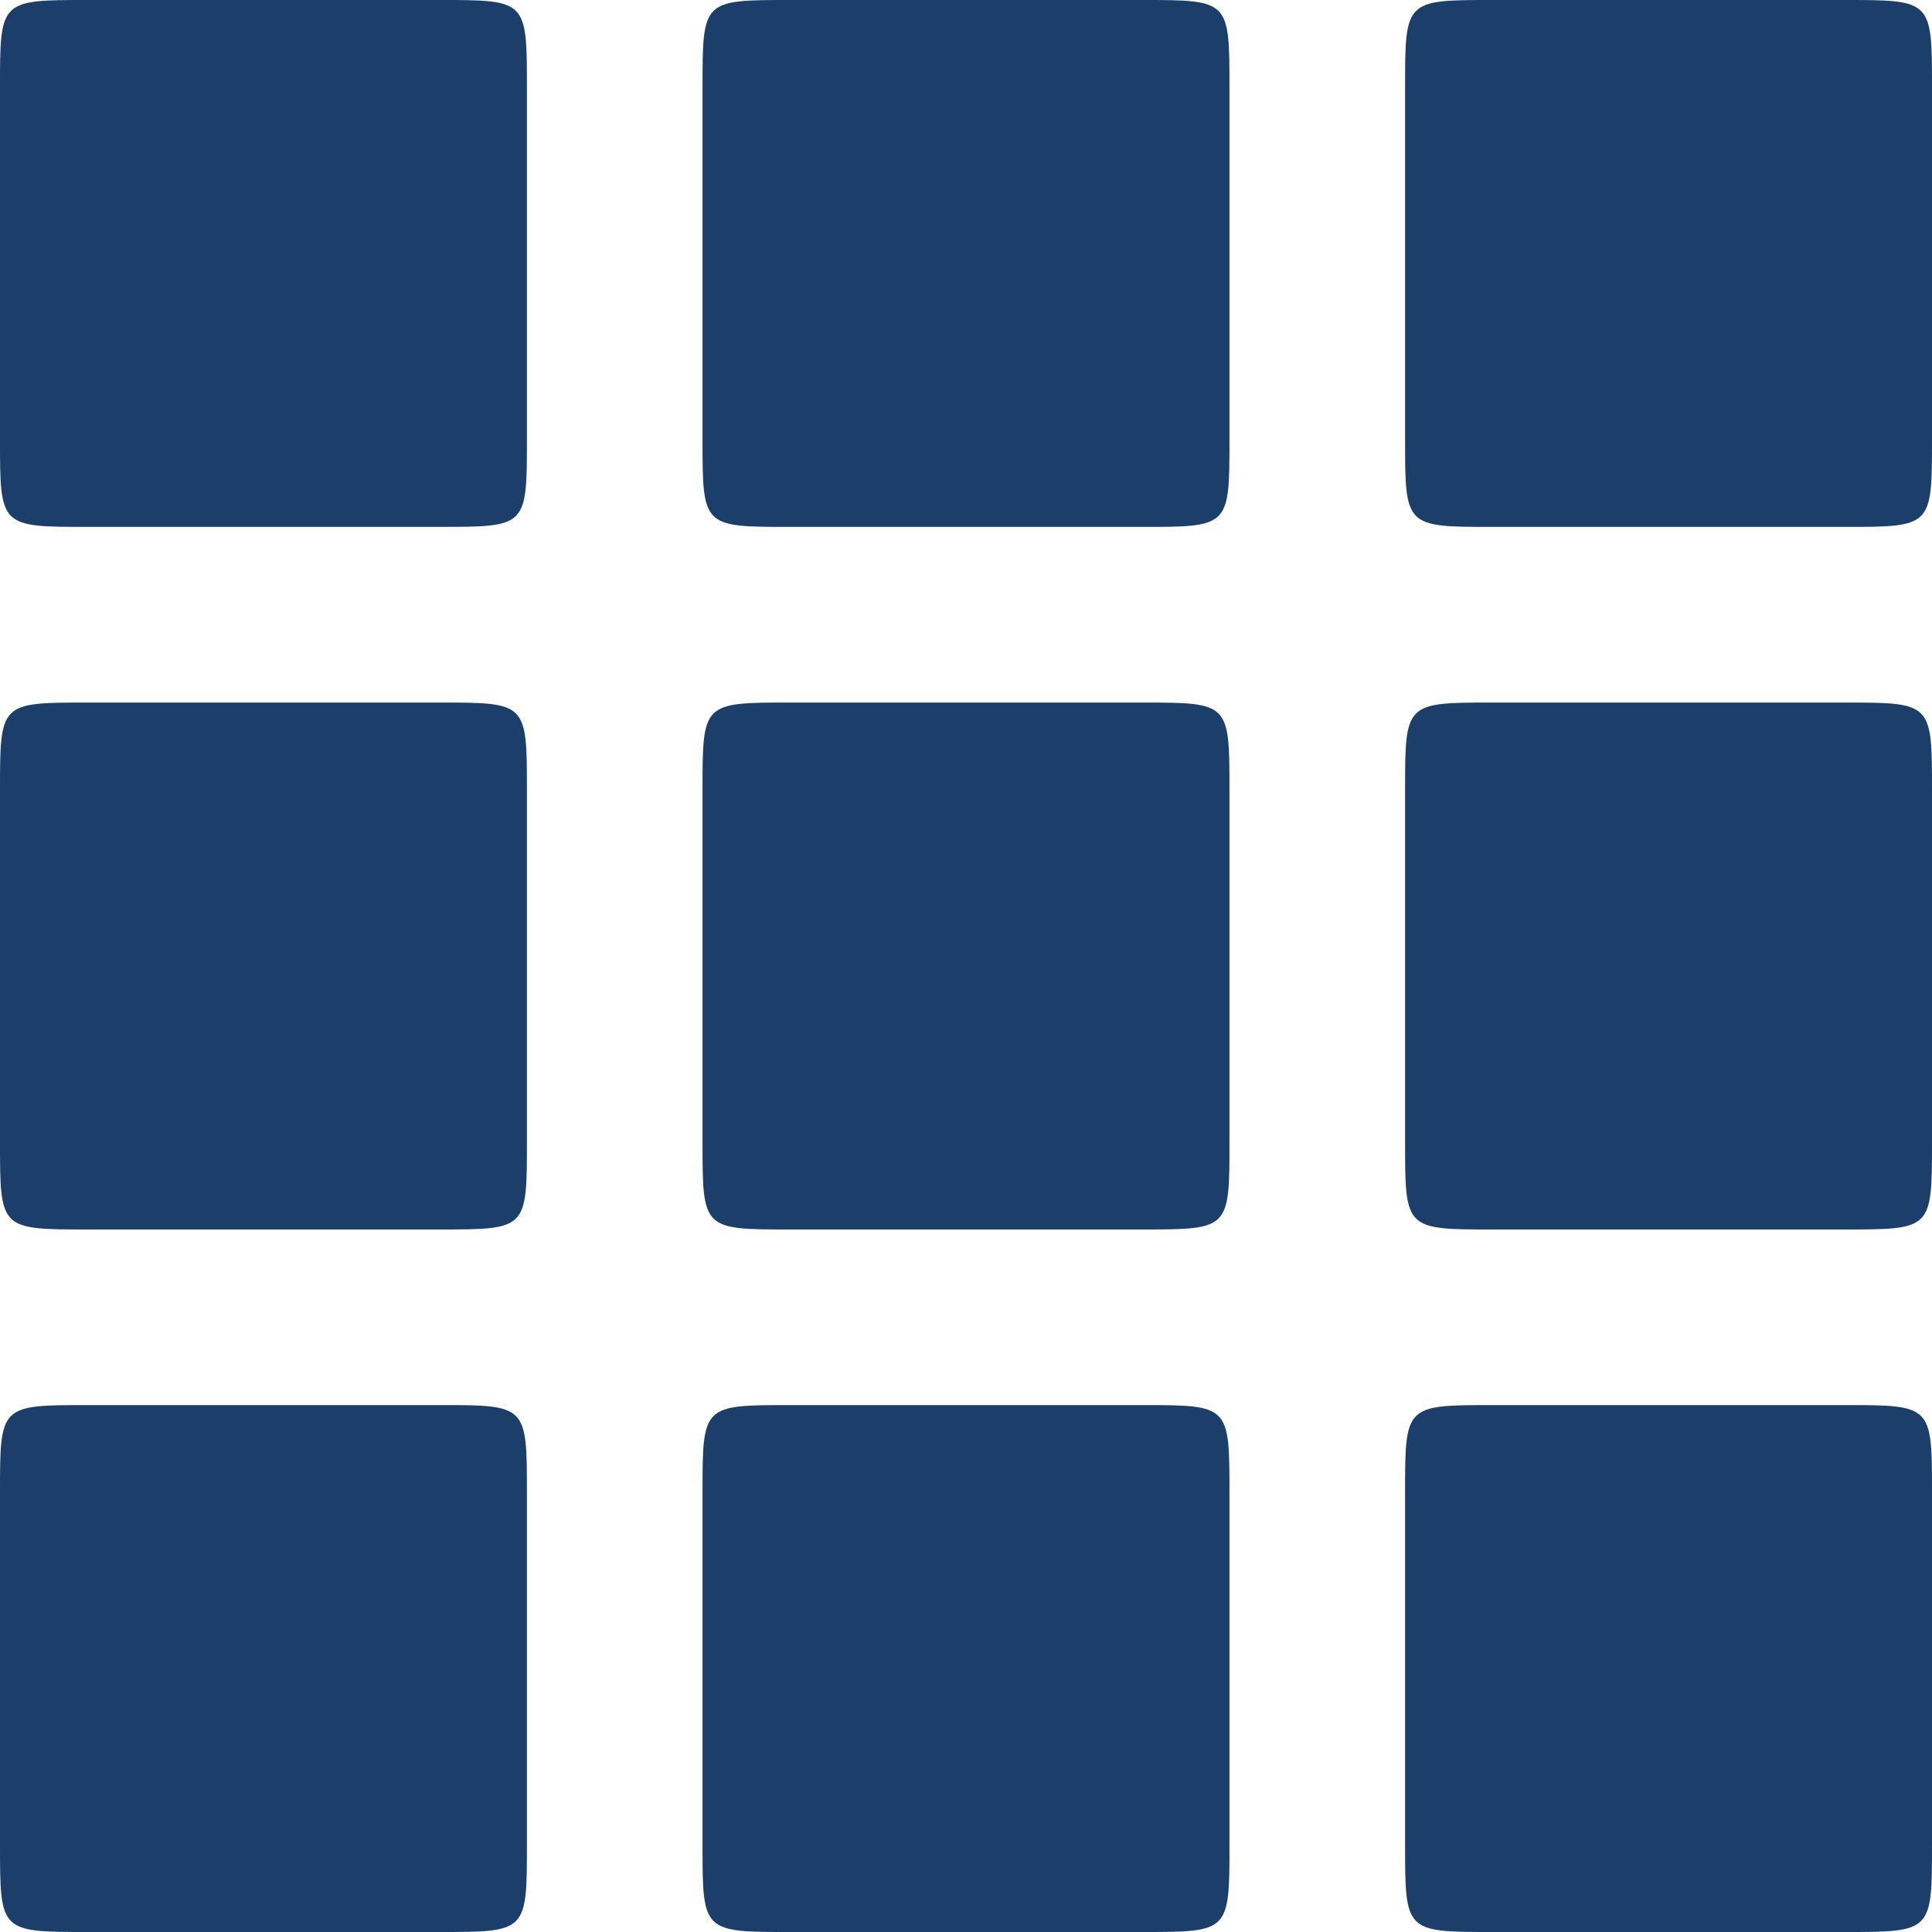 <svg xmlns="http://www.w3.org/2000/svg" viewBox="0 0 612 612"><path fill="#1b3e6a" d="M584.18 222.55H472.91c-27.82 0-27.82 0-27.82 27.82v111.27c0 27.82 0 27.82 27.82 27.82h111.27c27.82 0 27.82 0 27.82-27.82V250.36c0-27.81 0-27.81-27.82-27.81zM361.64 0H250.36c-27.82 0-27.82 0-27.82 27.82v111.27c0 27.82 0 27.82 27.82 27.82h111.28c27.82 0 27.82 0 27.82-27.82V27.82C389.45 0 389.45 0 361.64 0zm222.54 445.09H472.91c-27.82 0-27.82 0-27.82 27.82v111.27c0 27.82 0 27.82 27.82 27.82h111.27C612 612 612 612 612 584.18V472.91c0-27.82 0-27.82-27.82-27.82zM361.64 222.55H250.36c-27.82 0-27.82 0-27.82 27.82v111.27c0 27.82 0 27.82 27.82 27.82h111.28c27.82 0 27.82 0 27.82-27.82V250.36c-.01-27.81-.01-27.81-27.82-27.81zM139.09 0H27.82C0 0 0 0 0 27.82v111.27c0 27.81 0 27.81 27.82 27.81h111.27c27.82 0 27.82 0 27.82-27.82V27.82C166.91 0 166.91 0 139.09 0zm222.55 445.09H250.36c-27.82 0-27.82 0-27.82 27.82v111.27c0 27.82 0 27.82 27.82 27.82h111.28c27.82 0 27.82 0 27.82-27.82V472.91c-.01-27.82-.01-27.82-27.82-27.82zM139.09 222.55H27.82C0 222.55 0 222.55 0 250.36v111.28c0 27.82 0 27.82 27.82 27.82h111.27c27.82 0 27.82 0 27.82-27.82V250.36c0-27.81 0-27.81-27.82-27.81zm0 222.54H27.82C0 445.09 0 445.09 0 472.91v111.27C0 612 0 612 27.82 612h111.27c27.82 0 27.82 0 27.82-27.82V472.91c0-27.82 0-27.82-27.82-27.82zM584.18 0H472.91c-27.82 0-27.82 0-27.82 27.82v111.27c0 27.82 0 27.82 27.82 27.82h111.27c27.82 0 27.82 0 27.82-27.82V27.82C612 0 612 0 584.18 0z"/></svg>